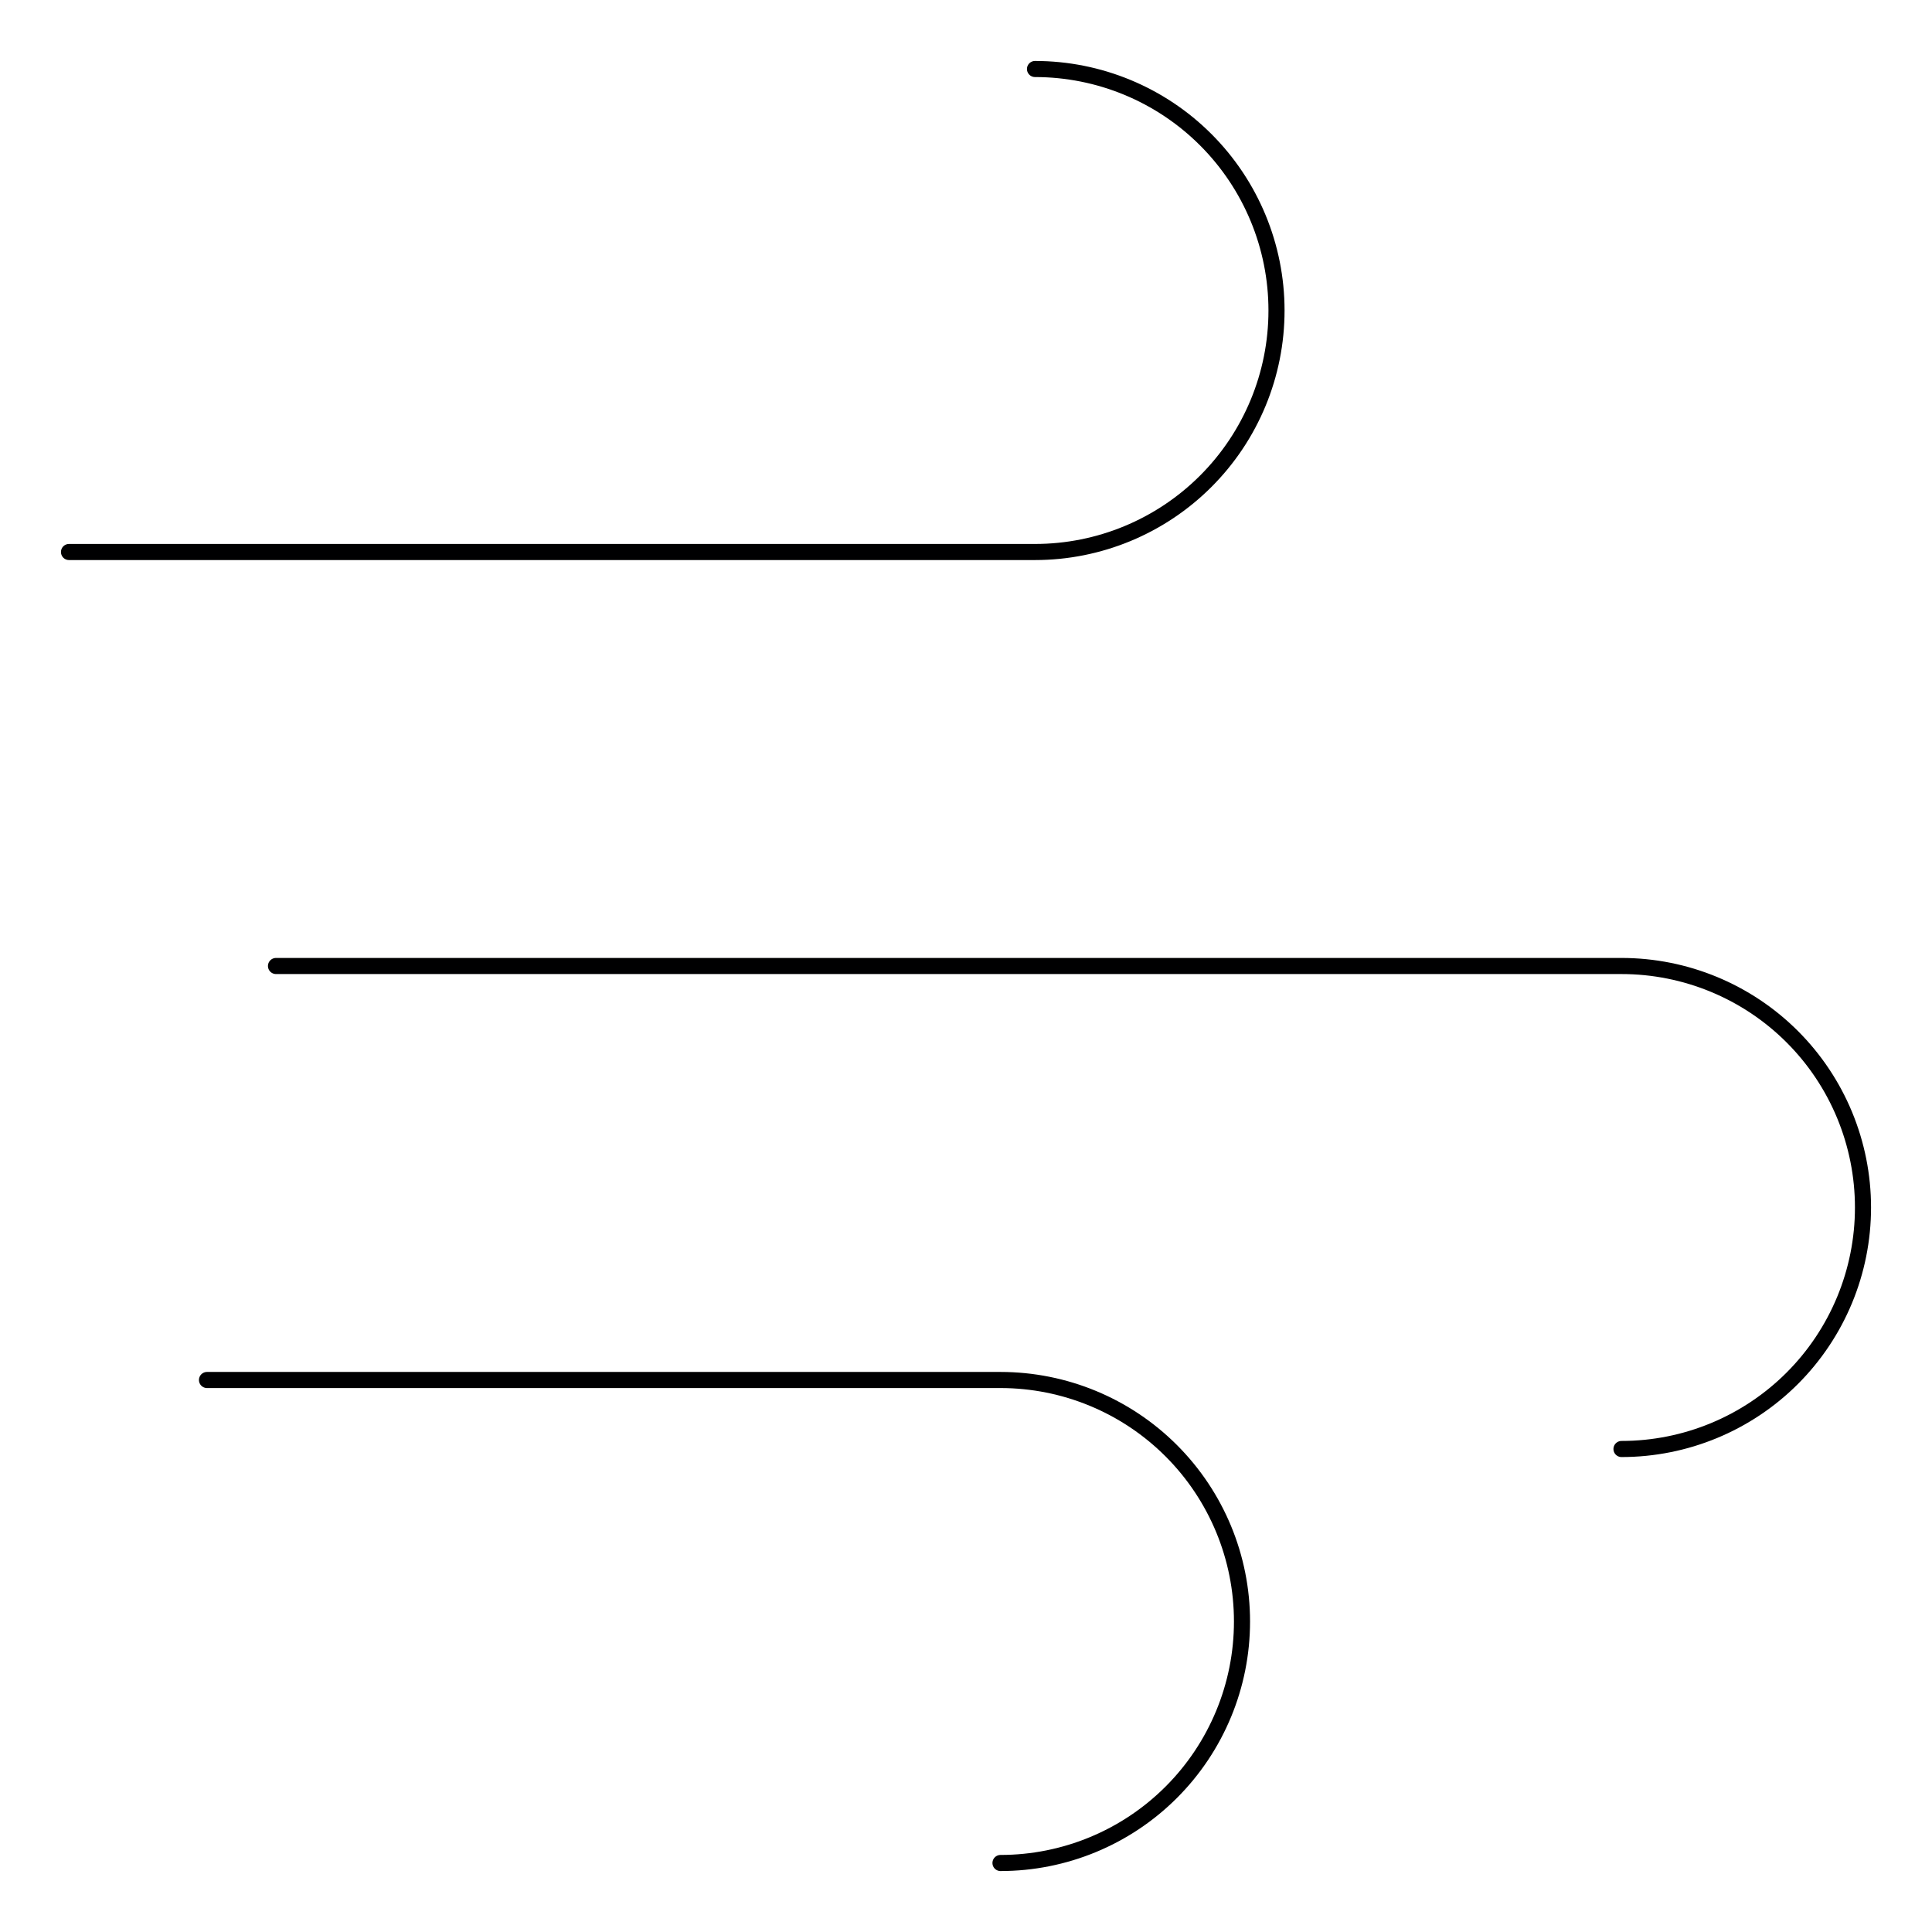 <svg xmlns="http://www.w3.org/2000/svg" width="120" height="120" viewBox="0 0 120 120" fill="none">
    <path
        d="M64.286 4.286C68.264 4.286 72.079 5.866 74.892 8.679C77.705 11.492 79.286 15.307 79.286 19.286C79.286 23.264 77.705 27.079 74.892 29.892C72.079 32.705 68.264 34.286 64.286 34.286H4.286"
        stroke="#000001" stroke-linecap="round" stroke-linejoin="round" />
    <path
        d="M100.714 90C104.692 90 108.508 88.42 111.321 85.607C114.134 82.794 115.714 78.978 115.714 75C115.714 71.022 114.134 67.206 111.321 64.393C108.508 61.58 104.692 60 100.714 60H17.143"
        stroke="#000001" stroke-linecap="round" stroke-linejoin="round" />
    <path
        d="M62.143 115.714C66.121 115.714 69.936 114.134 72.749 111.321C75.562 108.508 77.143 104.693 77.143 100.714C77.143 96.736 75.562 92.921 72.749 90.108C69.936 87.295 66.121 85.714 62.143 85.714H12.857"
        stroke="#000001" stroke-linecap="round" stroke-linejoin="round" />
</svg>